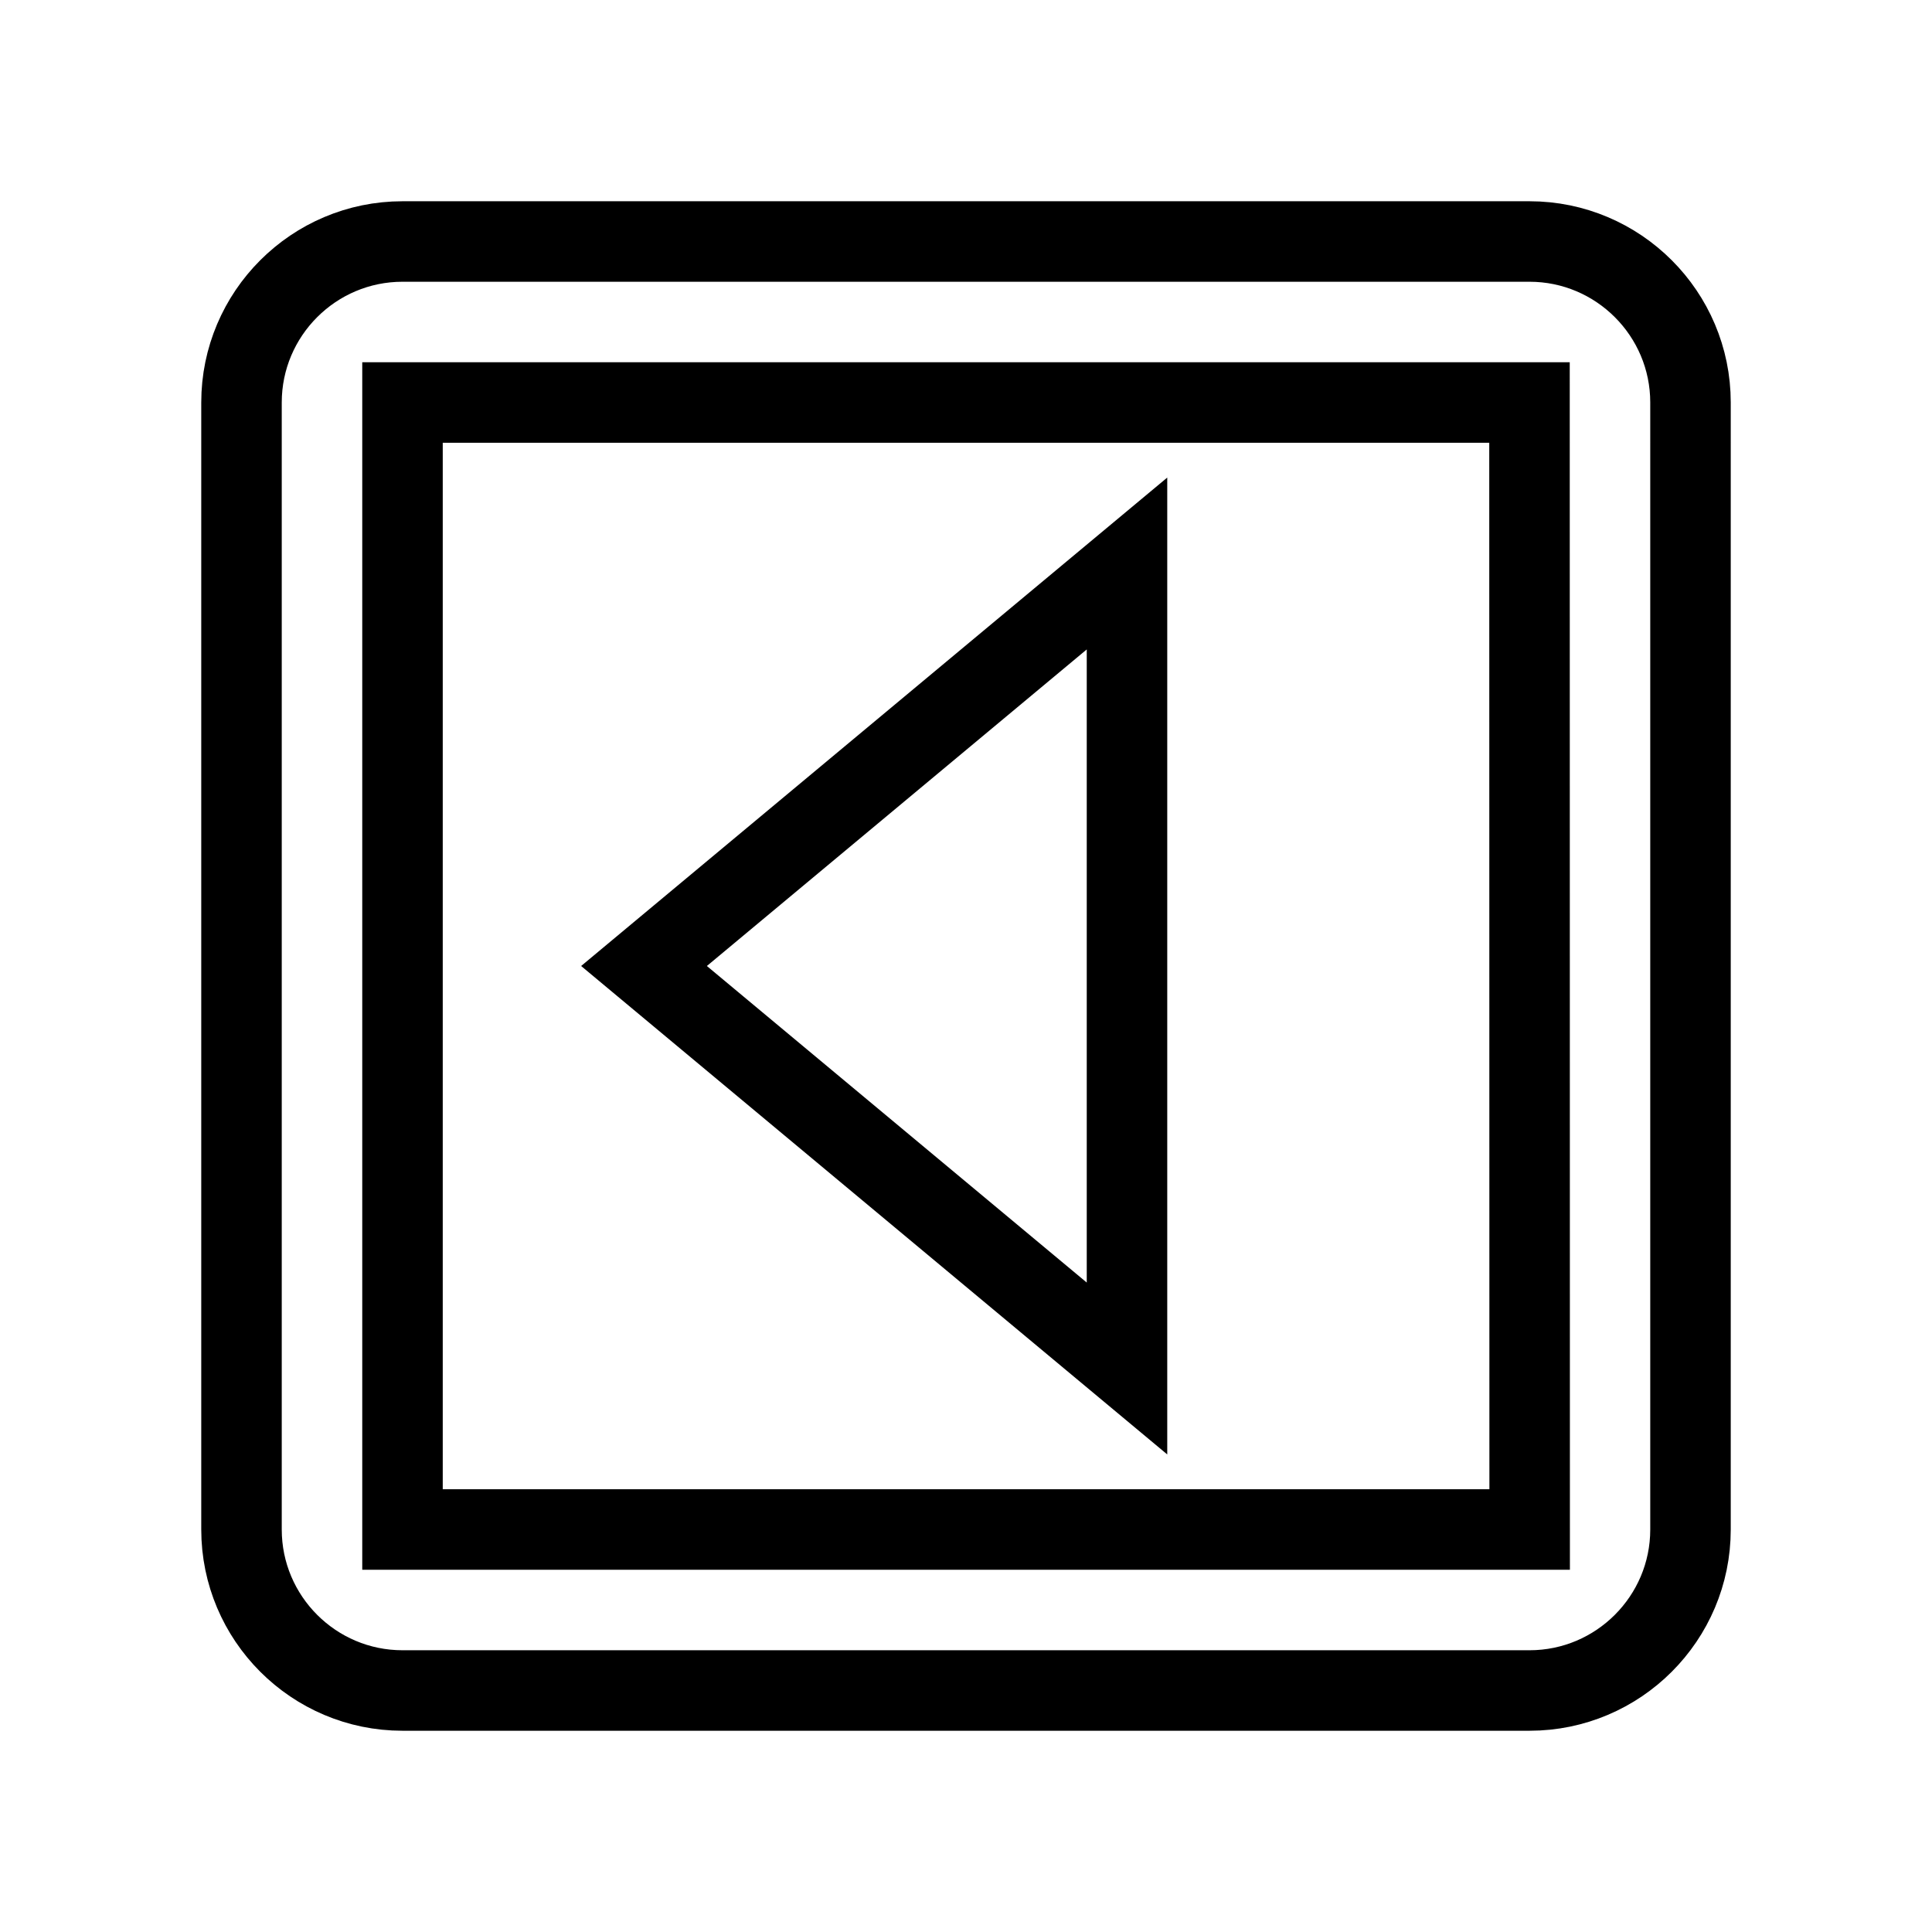 <svg xmlns="http://www.w3.org/2000/svg" fill="none" stroke="currentColor" viewBox="0 0 24 24"><path d="M14 17L14 7 8 12z"/><path d="M19,3H5C3.897,3,3,3.897,3,5v14c0,1.103,0.897,2,2,2h14c1.103,0,2-0.897,2-2V5C21,3.897,20.103,3,19,3z M5,19V5h14 l0.002,14H5z"/></svg>